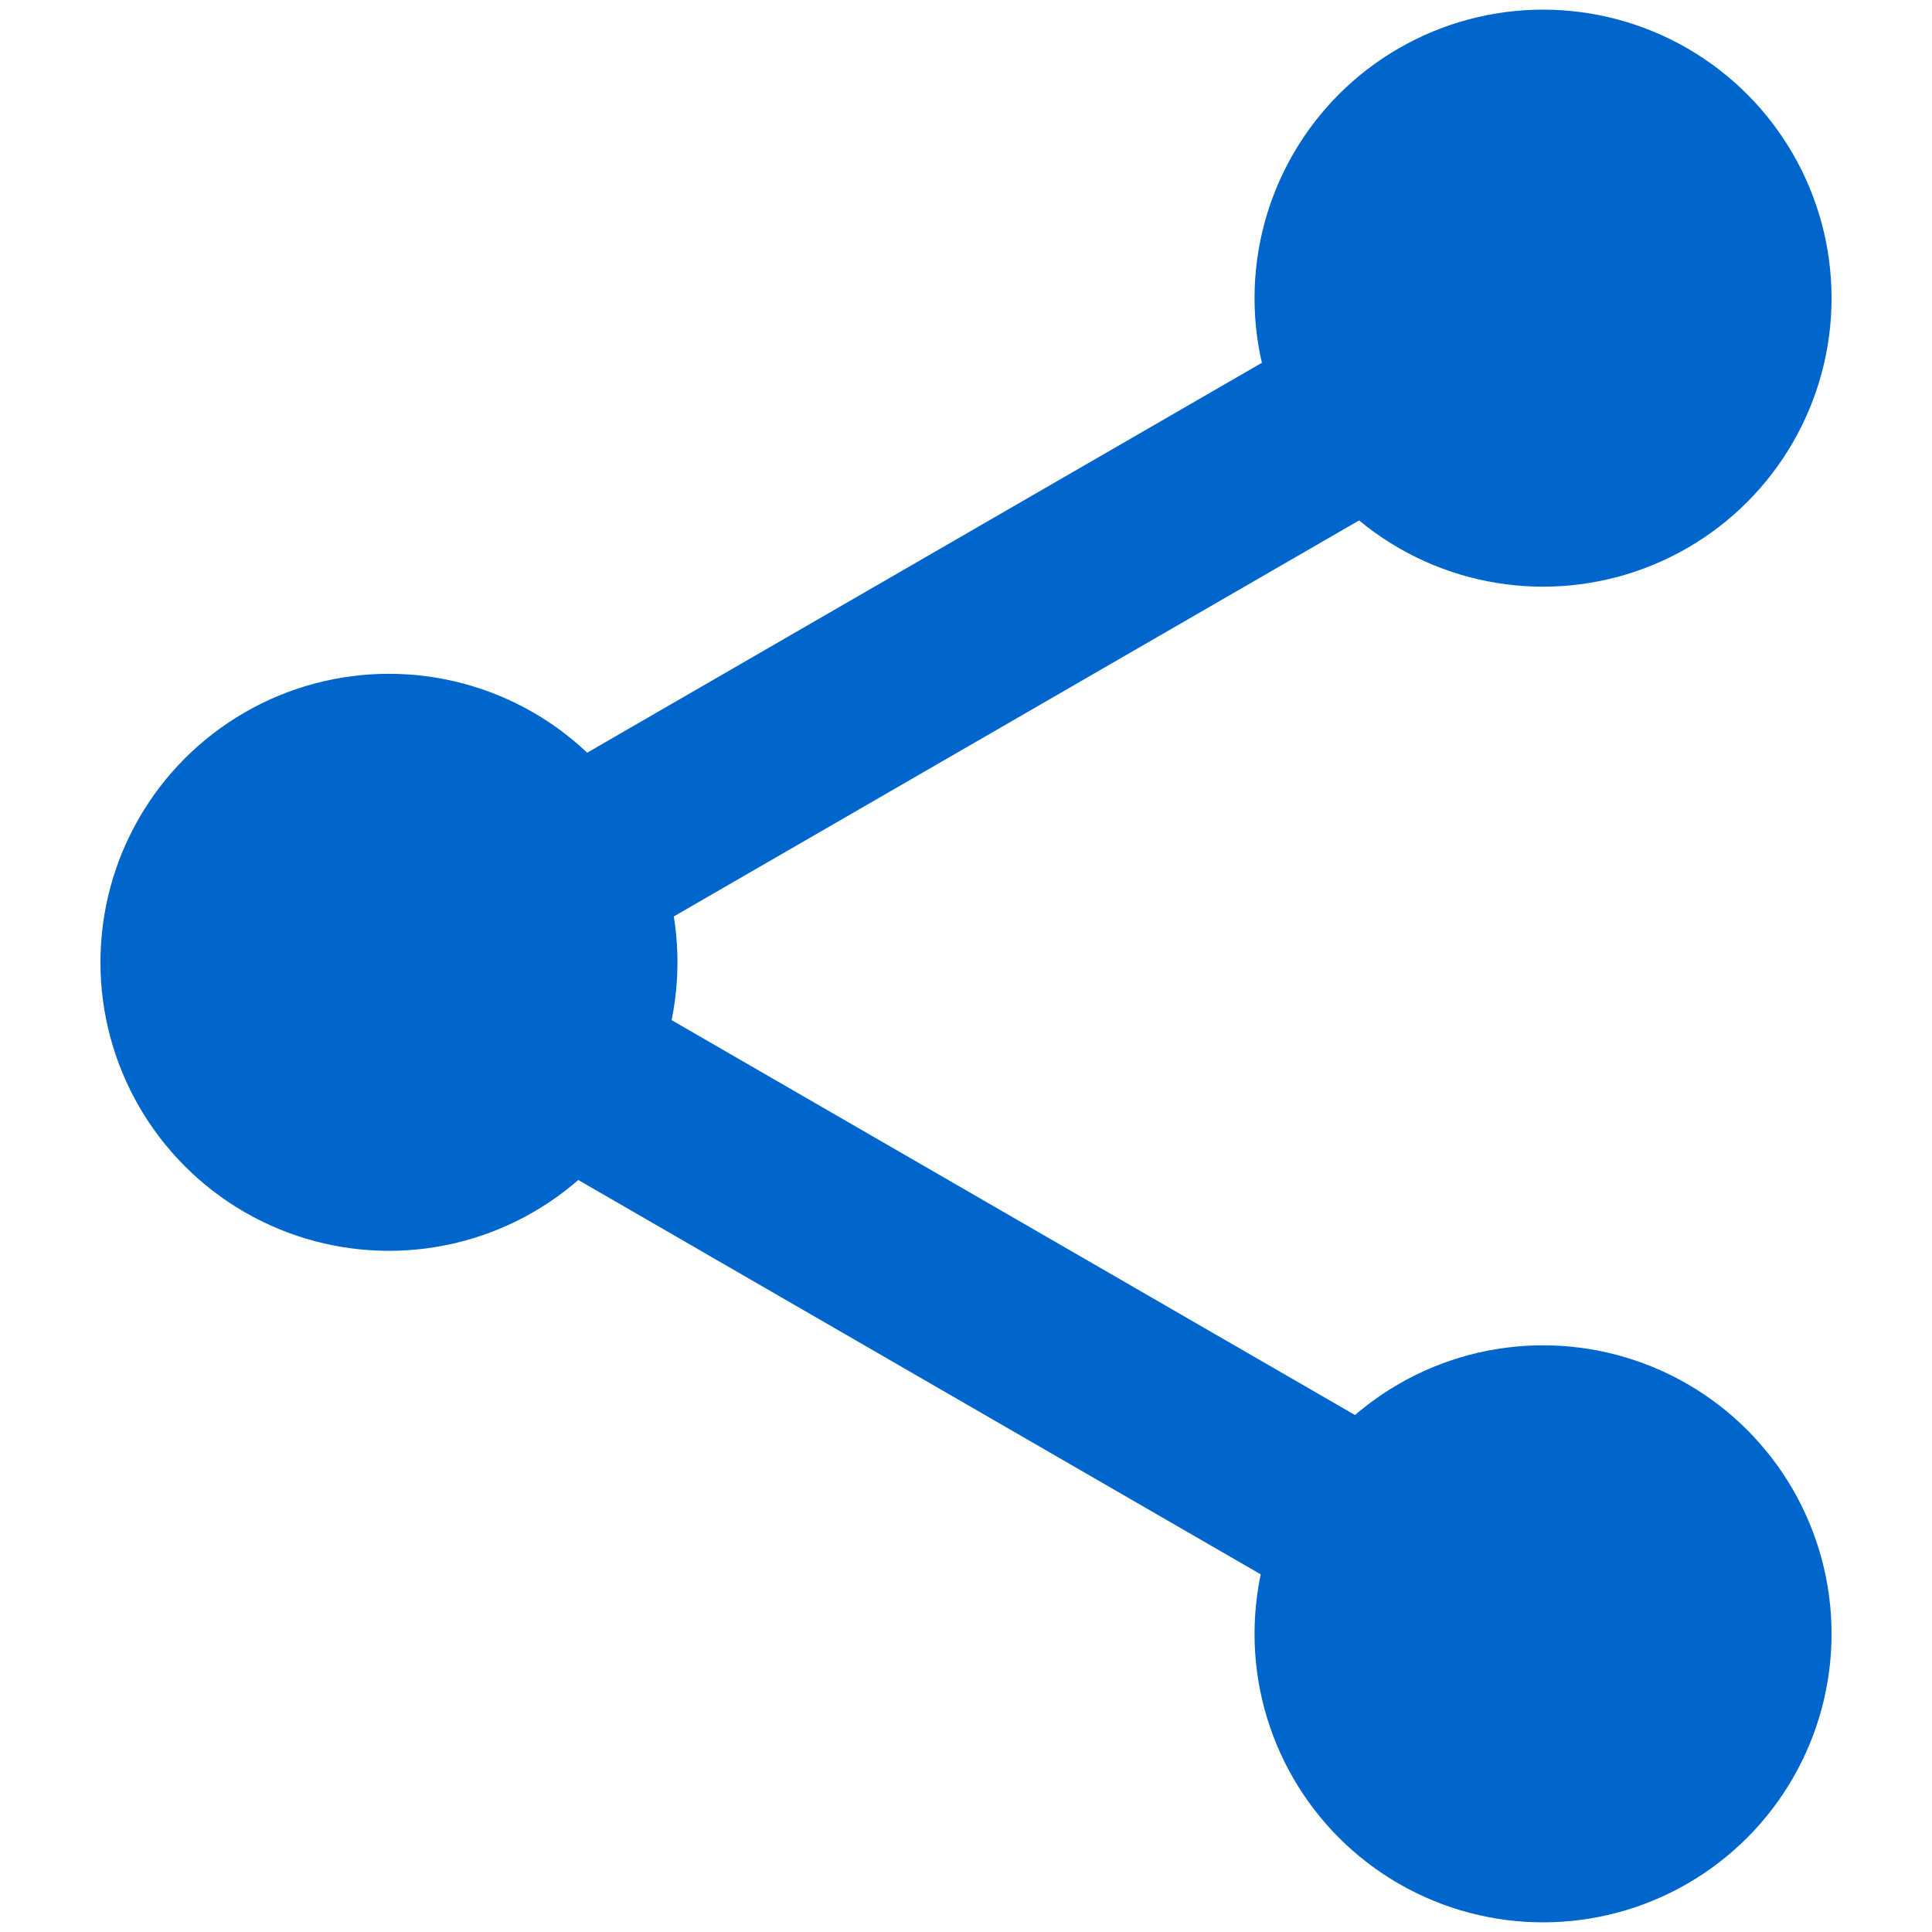 <?xml version="1.0" encoding="UTF-8"?>
<!DOCTYPE svg PUBLIC "-//W3C//DTD SVG 1.1//EN" "http://www.w3.org/Graphics/SVG/1.1/DTD/svg11.dtd">
<!-- Creator: CorelDRAW 2021 (64-Bit) -->
<svg xmlns="http://www.w3.org/2000/svg" xml:space="preserve" width="16.933mm" height="16.933mm" version="1.1" style="shape-rendering:geometricPrecision; text-rendering:geometricPrecision; image-rendering:optimizeQuality; fill-rule:evenodd; clip-rule:evenodd"
viewBox="0 0 1693.32 1693.32"
 xmlns:xlink="http://www.w3.org/1999/xlink"
 xmlns:xodm="http://www.corel.com/coreldraw/odm/2003">
 <defs>
  <style type="text/css">
   <![CDATA[
    .fil0 {fill:#0066CC}
   ]]>
  </style>
 </defs>
 <g id="Layer_x0020_1">
  <g id="_2577870497952">
   <circle class="fil0" cx="340.9" cy="843.43" r="252.87"/>
   <circle class="fil0" cx="1352.42" cy="261.33" r="252.87"/>
   <circle class="fil0" cx="1352.42" cy="1431.99" r="252.87"/>
   <rect class="fil0" transform="matrix(0.976 0.564 -0.564 0.976 398.169 784.037)" width="999.07" height="143.93"/>
   <rect class="fil0" transform="matrix(-0.976 0.564 0.564 0.976 1159.11 287.286)" width="999.07" height="143.93"/>
  </g>
 </g>
</svg>

